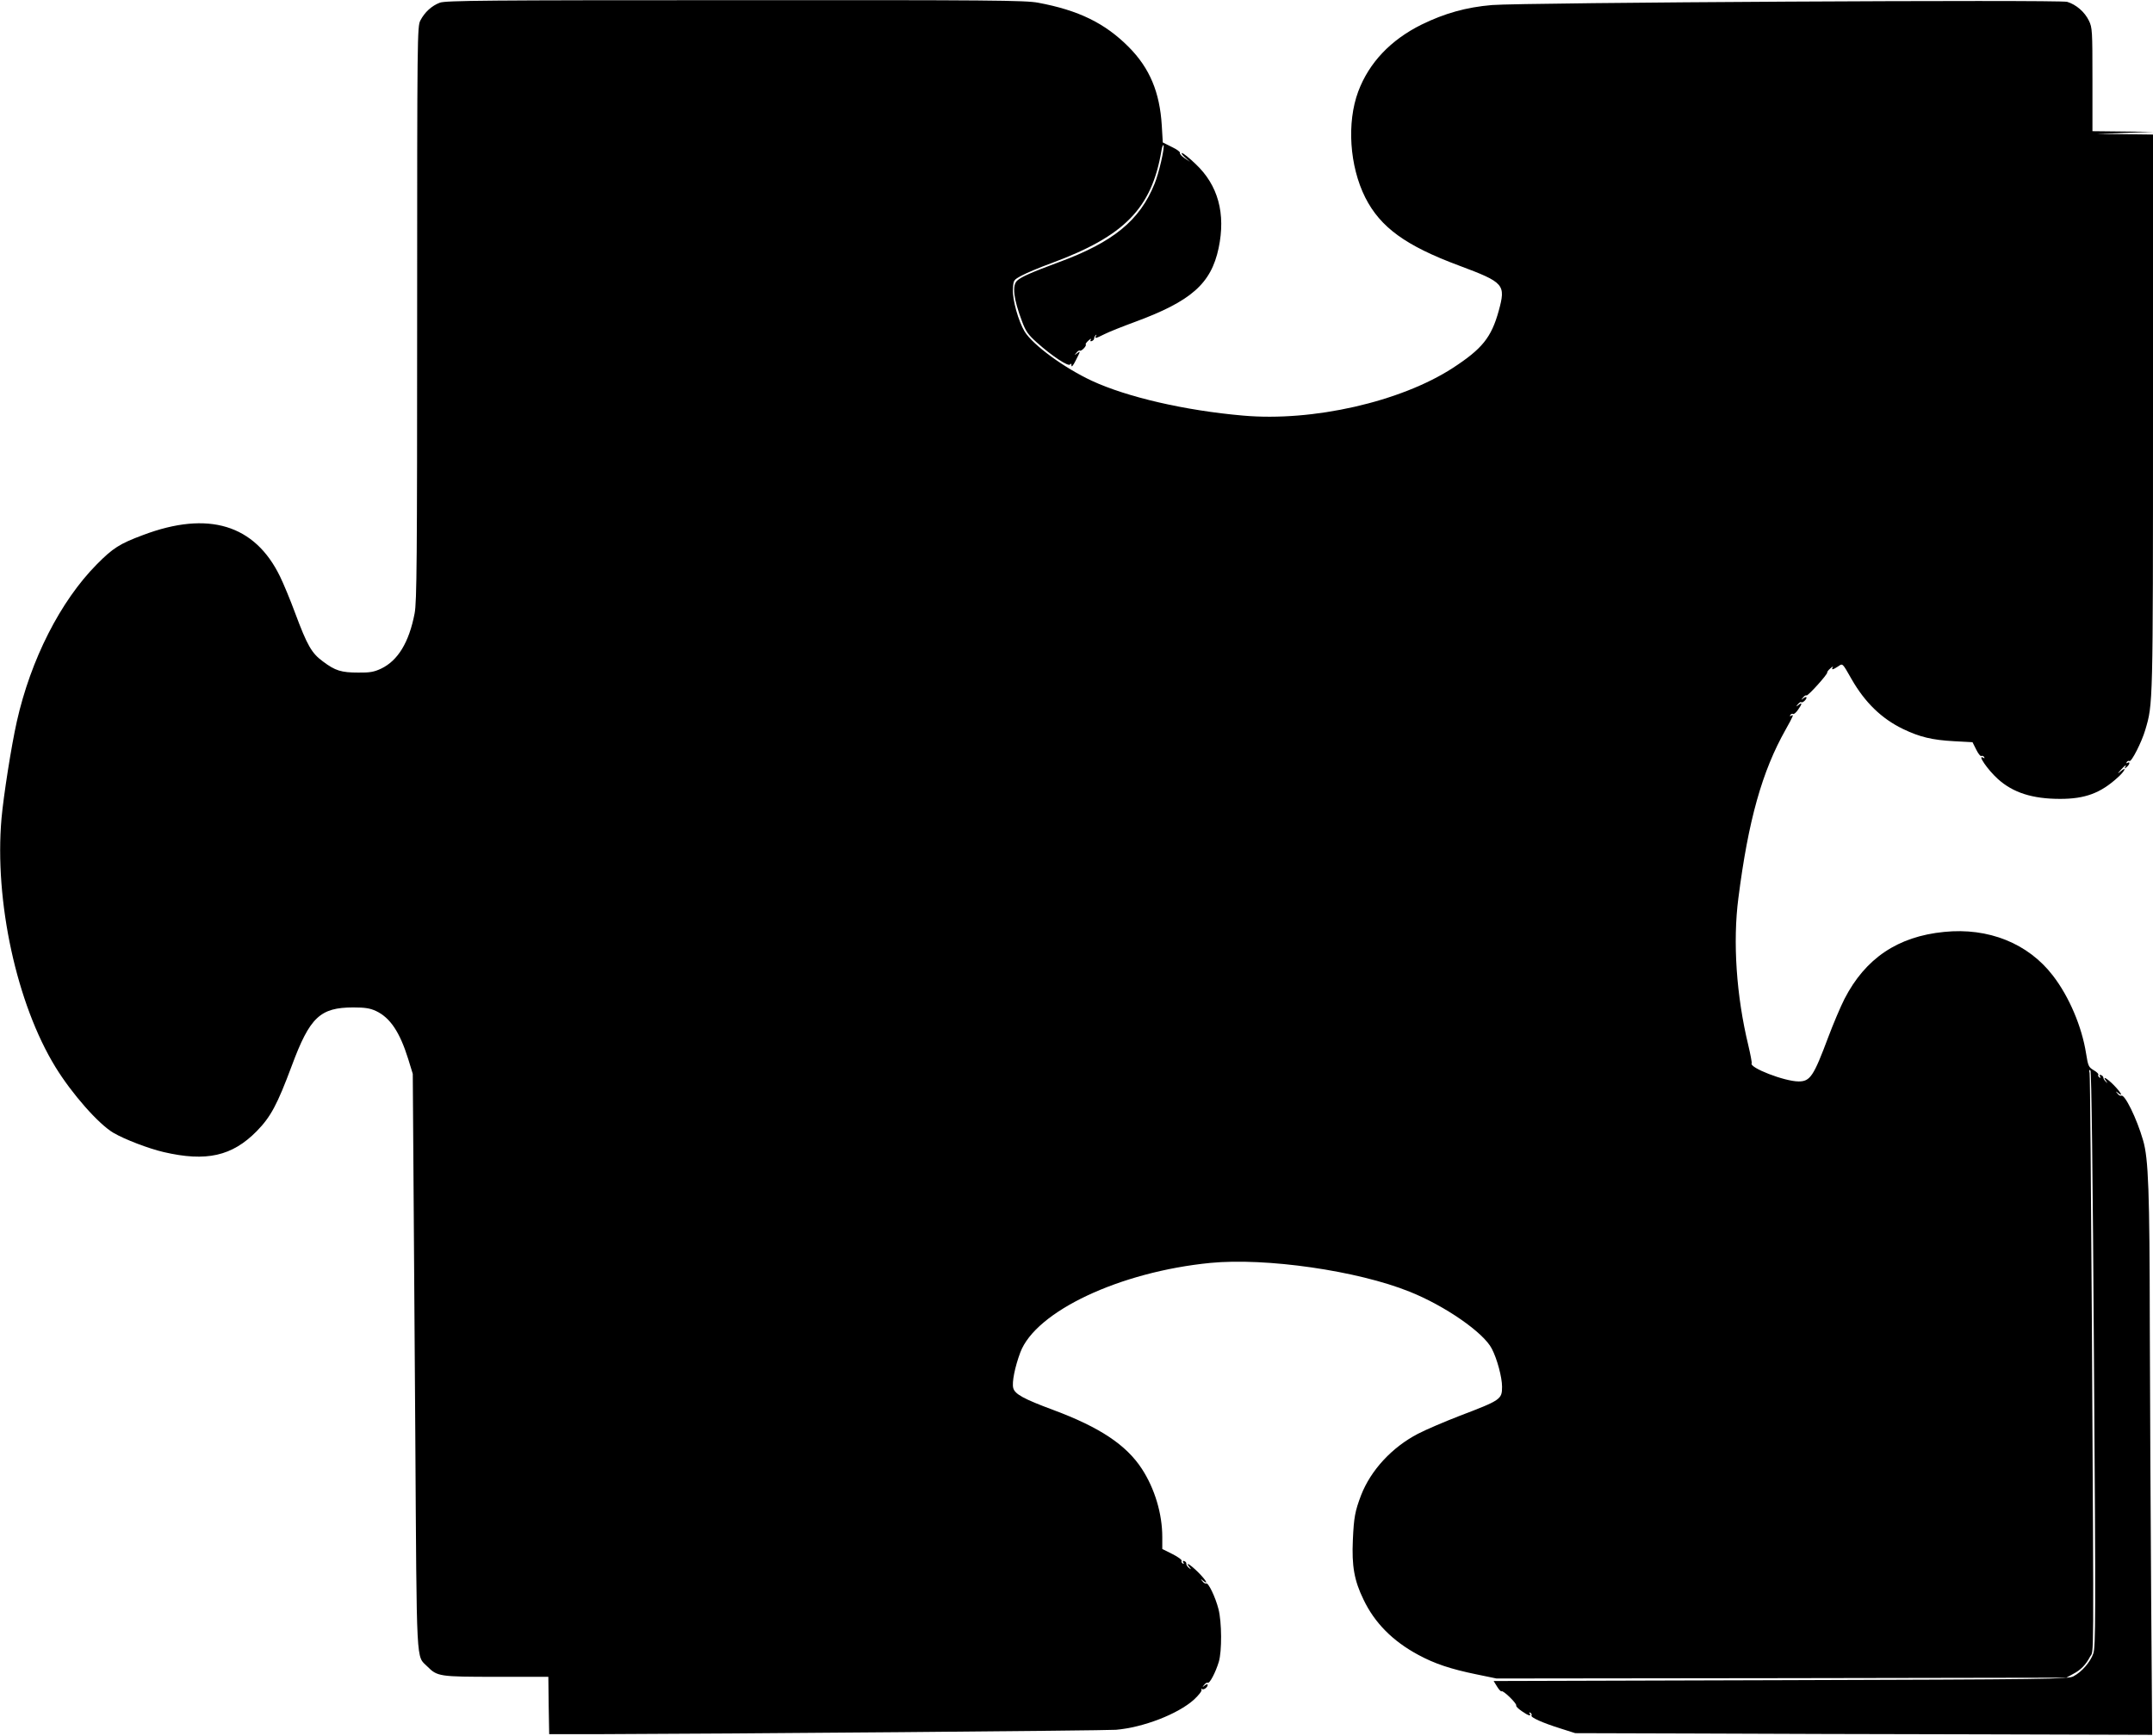 <?xml version="1.0" standalone="no"?>
<!DOCTYPE svg PUBLIC "-//W3C//DTD SVG 20010904//EN"
 "http://www.w3.org/TR/2001/REC-SVG-20010904/DTD/svg10.dtd">
<svg version="1.0" xmlns="http://www.w3.org/2000/svg"
 width="1280pt" height="1032pt" viewBox="0 0 1280 1032"
 preserveAspectRatio="xMidYMid meet">
<g transform="translate(0,1032) scale(0.1,-0.1)"
fill="#000000" stroke="none">
<path d="M2615 10304 c-48 -18 -90 -56 -116 -106 -18 -36 -19 -84 -19 -1742 0
-1470 -2 -1715 -15 -1783 -33 -172 -99 -281 -200 -329 -41 -19 -66 -24 -135
-23 -101 0 -137 11 -210 66 -67 49 -93 94 -165 287 -29 79 -70 177 -90 218
-150 309 -427 393 -814 247 -140 -52 -180 -78 -275 -174 -217 -219 -393 -566
-476 -935 -33 -147 -79 -442 -91 -576 -43 -491 90 -1103 321 -1479 97 -158
256 -339 345 -391 67 -39 208 -93 298 -114 254 -59 407 -24 553 124 84 86 122
157 209 390 107 288 168 346 366 346 70 0 99 -5 134 -21 85 -40 142 -126 192
-286 l27 -88 3 -430 c2 -236 7 -1006 12 -1710 9 -1413 4 -1316 72 -1384 59
-59 71 -61 410 -61 l309 0 2 -171 3 -170 295 0 c747 2 3012 21 3075 26 162 14
367 93 463 179 30 28 49 53 45 59 -3 7 -3 9 2 5 9 -9 35 9 35 24 0 6 -8 4 -17
-3 -16 -13 -17 -12 -4 3 7 10 17 15 22 13 10 -7 46 61 65 124 19 63 18 237 -2
314 -18 71 -61 160 -73 152 -5 -2 -15 3 -22 13 -13 15 -12 16 4 3 36 -28 15 6
-31 52 -47 46 -78 64 -51 30 13 -16 12 -17 -3 -5 -10 8 -16 19 -15 24 1 6 -4
13 -12 16 -9 3 -11 0 -6 -8 5 -9 4 -11 -4 -6 -6 4 -9 11 -6 16 3 5 -21 23 -55
40 l-60 30 0 71 c0 139 -45 288 -121 405 -93 143 -251 248 -528 351 -175 65
-228 94 -237 130 -9 34 10 126 42 212 92 244 591 479 1130 532 330 32 874 -46
1184 -171 211 -84 441 -244 489 -339 32 -61 61 -171 61 -226 0 -75 -7 -80
-254 -174 -85 -33 -196 -80 -246 -106 -154 -80 -280 -216 -338 -365 -36 -95
-43 -131 -49 -266 -7 -155 8 -241 63 -354 66 -139 174 -248 327 -330 96 -52
192 -84 343 -115 l121 -25 1694 2 1694 3 40 22 c46 24 75 54 101 103 23 42 22
-114 11 1930 -5 833 -11 1526 -14 1540 -4 17 -2 22 5 15 6 -7 14 -593 21
-1715 11 -1553 10 -1709 -4 -1752 -18 -50 -67 -108 -118 -135 -30 -17 -137
-18 -1739 -23 l-1708 -5 21 -34 c11 -18 23 -30 26 -27 9 8 94 -75 87 -85 -2
-4 12 -19 33 -33 40 -28 59 -33 47 -14 -4 7 -3 8 5 4 6 -4 9 -11 6 -16 -7 -11
66 -44 175 -78 l85 -27 690 -2 c380 -2 1151 -4 1715 -5 l1025 -3 -6 830 c-3
457 -7 1176 -8 1600 -1 803 -8 997 -40 1105 -37 129 -110 278 -130 265 -5 -2
-15 3 -22 13 -13 15 -12 16 4 3 32 -26 17 3 -25 46 -42 43 -73 59 -47 26 11
-16 11 -16 -1 -5 -8 7 -15 18 -15 24 0 6 -6 13 -14 16 -9 3 -11 0 -6 -8 5 -9
4 -11 -4 -6 -6 4 -9 11 -6 16 3 4 -10 17 -28 27 -30 18 -33 25 -45 100 -25
159 -101 338 -197 462 -147 192 -384 287 -647 260 -275 -27 -468 -157 -592
-398 -24 -47 -67 -149 -96 -226 -88 -235 -108 -265 -177 -265 -83 0 -295 82
-279 108 2 4 -7 52 -20 107 -71 294 -93 614 -59 875 59 463 141 754 281 1002
46 82 51 94 32 82 -7 -4 -8 -3 -4 5 4 6 11 9 16 6 5 -3 18 8 29 24 26 36 27
48 4 30 -16 -13 -17 -12 -4 4 8 9 16 15 19 12 7 -7 32 15 32 27 0 6 -8 4 -17
-3 -16 -13 -17 -12 -4 3 7 10 17 16 21 13 8 -5 126 126 123 136 -1 4 7 15 19
25 12 11 18 13 14 7 -10 -18 0 -16 31 4 29 20 25 23 81 -75 79 -138 178 -235
307 -297 98 -47 172 -65 301 -72 l111 -6 22 -44 c12 -24 25 -41 30 -38 5 3 13
0 17 -6 4 -8 3 -9 -4 -5 -41 25 25 -71 86 -126 90 -81 205 -118 370 -118 148
0 240 34 342 127 42 37 57 70 18 37 -21 -17 -21 -16 1 9 26 28 37 36 25 15 -5
-9 -2 -9 9 1 19 15 23 36 5 25 -7 -4 -8 -3 -4 5 4 6 11 9 16 6 12 -7 73 113
94 185 46 155 46 136 46 1888 l0 1652 -167 2 -168 2 170 6 170 6 -182 2 -183
2 0 307 c0 291 -1 309 -21 350 -25 52 -76 96 -129 112 -48 14 -3237 -4 -3420
-19 -153 -13 -281 -49 -418 -116 -184 -91 -313 -227 -377 -398 -69 -185 -52
-444 42 -631 90 -177 240 -286 557 -404 270 -101 279 -112 236 -270 -44 -158
-98 -225 -273 -339 -310 -201 -832 -320 -1247 -283 -345 30 -690 110 -899 207
-165 77 -349 212 -399 292 -37 61 -74 191 -70 253 3 54 3 54 53 81 28 15 106
48 175 73 436 161 597 326 655 669 3 21 9 36 12 33 9 -10 -27 -168 -53 -230
-88 -218 -246 -347 -569 -466 -162 -60 -223 -87 -247 -109 -32 -28 -23 -108
29 -245 21 -56 35 -77 88 -124 89 -80 188 -145 197 -130 5 8 8 5 8 -7 0 -11
11 1 25 30 30 58 30 60 8 43 -16 -13 -17 -12 -4 3 7 10 17 16 21 13 9 -5 42
29 35 37 -3 3 5 13 17 24 12 10 18 13 13 5 -5 -9 -3 -12 6 -9 8 3 14 10 14 16
0 5 4 14 9 19 5 5 6 3 2 -4 -10 -18 -2 -16 52 11 26 13 106 45 177 71 337 124
455 228 500 440 43 205 -3 374 -137 500 -37 36 -74 65 -81 65 -6 0 2 -12 18
-26 l30 -26 -33 22 c-18 12 -30 26 -27 31 3 5 -18 21 -48 35 l-54 27 -6 101
c-12 198 -72 341 -196 466 -141 142 -298 219 -540 264 -74 14 -282 16 -1800
15 -1475 0 -1722 -2 -1756 -15z"/>

</g>
</svg>
